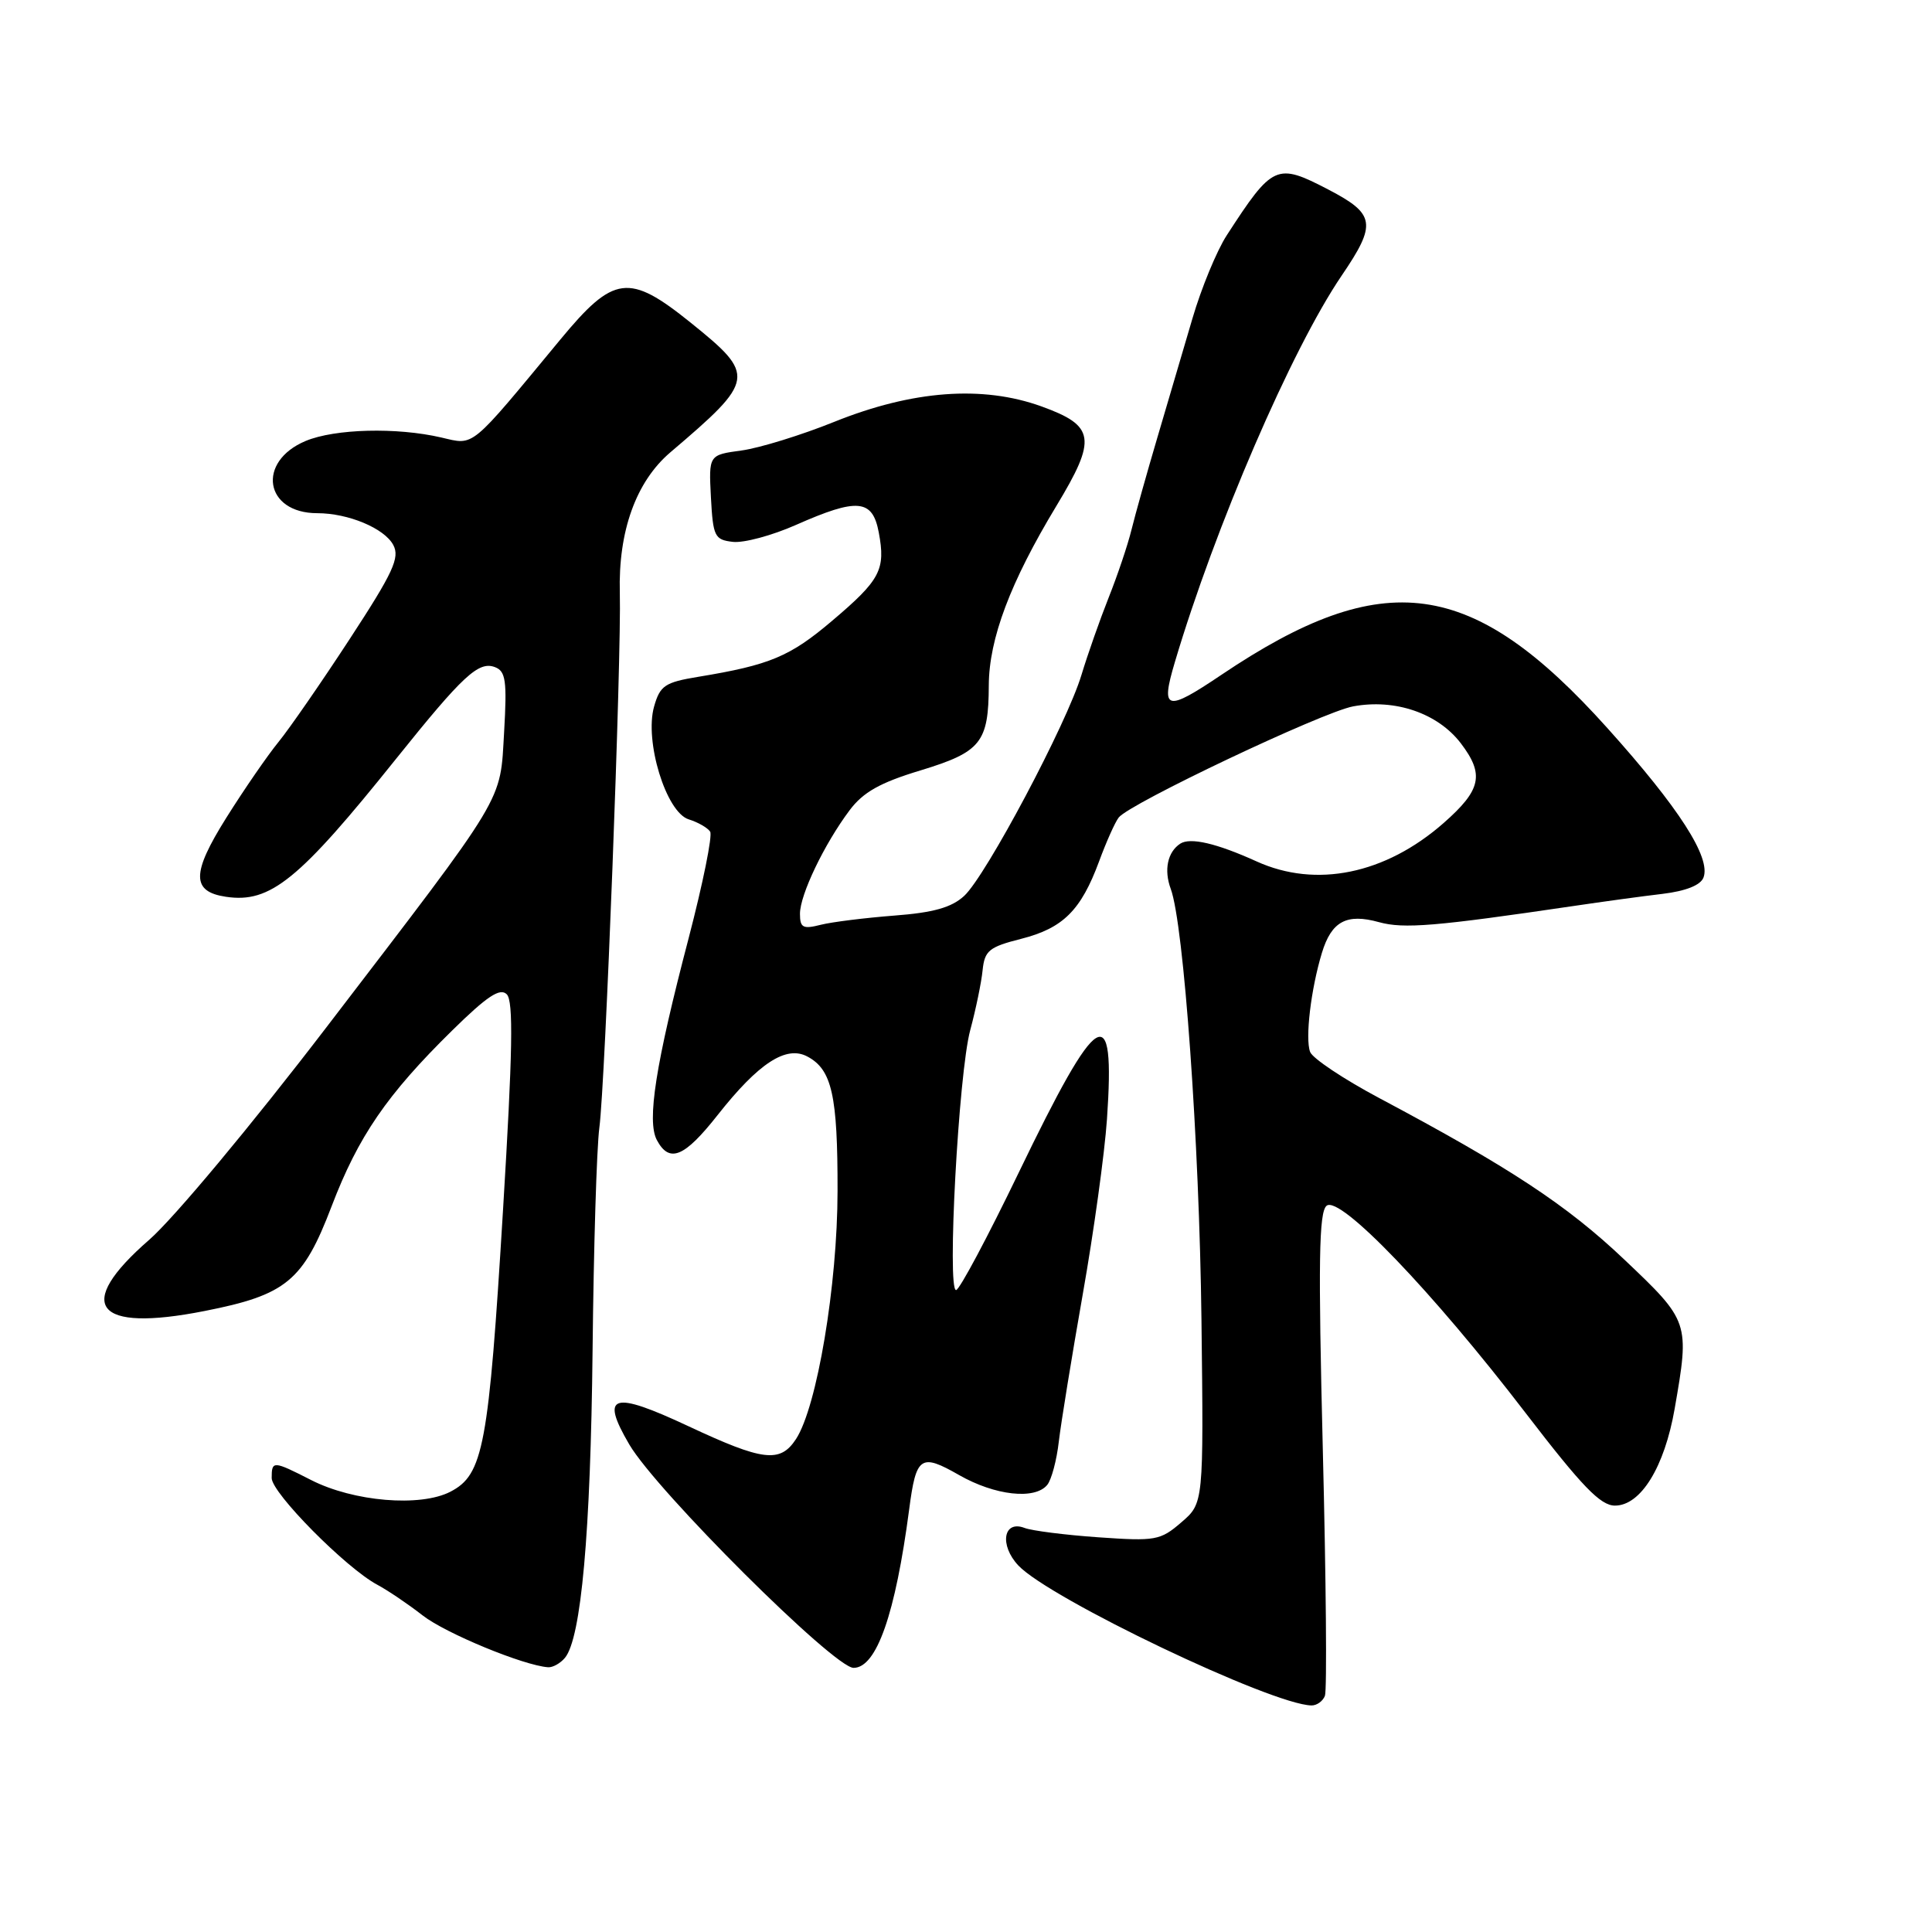 <?xml version="1.0" encoding="UTF-8" standalone="no"?>
<!DOCTYPE svg PUBLIC "-//W3C//DTD SVG 1.1//EN" "http://www.w3.org/Graphics/SVG/1.1/DTD/svg11.dtd" >
<svg xmlns="http://www.w3.org/2000/svg" xmlns:xlink="http://www.w3.org/1999/xlink" version="1.1" viewBox="0 0 256 256">
 <g >
 <path fill="currentColor"
d=" M 175.56 224.70 C 175.84 223.98 175.71 209.32 175.28 192.11 C 174.66 167.16 174.76 160.61 175.78 159.77 C 177.52 158.33 189.79 171.10 202.17 187.25 C 209.63 196.97 212.07 199.50 213.99 199.50 C 217.41 199.50 220.55 194.40 221.90 186.67 C 223.90 175.19 223.86 175.08 215.21 166.88 C 207.61 159.67 200.04 154.69 182.72 145.48 C 178.03 142.98 173.92 140.24 173.60 139.39 C 172.92 137.63 173.70 131.06 175.16 126.26 C 176.43 122.08 178.43 121.00 182.72 122.19 C 186.02 123.10 190.19 122.75 208.50 120.05 C 212.35 119.48 217.66 118.75 220.31 118.44 C 223.38 118.07 225.34 117.29 225.72 116.28 C 226.73 113.65 222.48 107.04 213.00 96.49 C 195.08 76.53 183.38 74.92 161.84 89.42 C 154.49 94.37 153.76 94.17 155.67 87.75 C 160.99 69.82 171.15 46.27 177.77 36.53 C 182.45 29.65 182.25 28.37 176.00 25.11 C 169.15 21.55 168.65 21.77 162.55 31.18 C 161.24 33.20 159.19 38.15 158.01 42.18 C 156.82 46.20 154.72 53.33 153.35 58.00 C 151.97 62.67 150.43 68.16 149.93 70.19 C 149.43 72.23 148.06 76.28 146.90 79.19 C 145.74 82.11 144.12 86.72 143.30 89.43 C 141.36 95.88 130.65 116.05 127.76 118.71 C 126.09 120.25 123.68 120.93 118.50 121.32 C 114.65 121.62 110.26 122.16 108.75 122.54 C 106.39 123.14 106.00 122.93 106.00 121.08 C 106.00 118.56 109.22 111.84 112.58 107.36 C 114.37 104.97 116.62 103.70 121.95 102.09 C 129.99 99.64 130.99 98.40 131.02 90.82 C 131.05 84.63 133.87 77.15 139.97 67.05 C 145.37 58.12 145.11 56.42 138.00 53.85 C 130.19 51.03 120.93 51.72 110.56 55.89 C 106.20 57.65 100.66 59.36 98.27 59.69 C 93.91 60.28 93.91 60.28 94.20 65.89 C 94.48 71.10 94.69 71.52 97.10 71.80 C 98.54 71.97 102.30 70.96 105.48 69.55 C 113.62 65.95 115.61 66.13 116.44 70.54 C 117.37 75.49 116.66 76.84 110.26 82.26 C 104.68 87.00 102.01 88.12 92.53 89.68 C 88.10 90.41 87.46 90.84 86.67 93.62 C 85.37 98.20 88.26 107.64 91.26 108.57 C 92.49 108.95 93.77 109.69 94.10 110.20 C 94.43 110.71 93.14 117.06 91.25 124.31 C 86.86 141.06 85.69 148.55 87.04 151.07 C 88.70 154.17 90.68 153.35 95.09 147.75 C 100.52 140.86 104.17 138.48 106.99 140.00 C 110.24 141.73 111.00 145.15 110.98 157.82 C 110.97 170.28 108.26 186.43 105.47 190.69 C 103.37 193.89 101.11 193.61 91.22 188.98 C 81.12 184.25 79.49 184.75 83.39 191.41 C 87.01 197.58 110.52 221.00 113.10 221.00 C 116.15 221.00 118.64 213.88 120.47 200.00 C 121.39 192.94 121.99 192.54 127.08 195.45 C 131.84 198.17 137.14 198.76 138.77 196.75 C 139.33 196.06 140.02 193.47 140.30 191.00 C 140.59 188.53 142.02 179.75 143.47 171.50 C 144.93 163.25 146.37 152.81 146.68 148.29 C 147.79 132.12 145.55 133.48 134.98 155.39 C 130.87 163.91 127.14 170.91 126.69 170.94 C 125.46 171.03 127.02 142.19 128.56 136.50 C 129.30 133.75 130.04 130.18 130.20 128.56 C 130.47 125.96 131.05 125.48 135.31 124.40 C 140.86 122.99 143.23 120.63 145.63 114.15 C 146.57 111.59 147.74 108.97 148.23 108.33 C 149.61 106.50 175.20 94.37 179.29 93.60 C 184.86 92.56 190.51 94.50 193.56 98.48 C 196.72 102.63 196.28 104.67 191.27 109.07 C 183.56 115.83 174.38 117.72 166.50 114.14 C 161.18 111.73 157.72 110.93 156.39 111.79 C 154.71 112.89 154.20 115.27 155.13 117.78 C 156.86 122.46 158.92 151.29 159.20 174.84 C 159.49 199.18 159.49 199.18 156.53 201.72 C 153.75 204.12 153.12 204.23 145.54 203.70 C 141.12 203.39 136.72 202.83 135.76 202.46 C 132.95 201.38 132.40 204.73 134.93 207.43 C 139.07 211.83 168.52 225.89 173.78 225.98 C 174.49 225.99 175.29 225.41 175.56 224.70 Z  M 74.86 219.67 C 77.01 217.07 78.26 203.15 78.52 178.90 C 78.66 165.37 79.06 152.09 79.42 149.40 C 80.20 143.52 82.36 86.99 82.13 78.56 C 81.91 70.40 84.27 63.83 88.81 59.95 C 100.12 50.33 100.21 49.75 91.50 42.74 C 83.33 36.17 81.33 36.43 74.24 45.00 C 62.13 59.64 62.92 59.00 58.47 57.97 C 52.56 56.60 44.39 56.81 40.50 58.43 C 33.96 61.17 35.06 68.00 42.04 68.00 C 46.15 68.00 50.93 70.00 52.11 72.21 C 53.01 73.89 52.11 75.84 46.34 84.67 C 42.58 90.43 38.33 96.57 36.90 98.32 C 35.47 100.07 32.35 104.59 29.98 108.37 C 25.36 115.73 25.36 118.15 29.95 118.83 C 35.82 119.70 39.60 116.63 52.52 100.50 C 61.34 89.50 63.42 87.57 65.59 88.40 C 67.01 88.94 67.19 90.22 66.80 96.96 C 66.24 106.48 67.33 104.67 43.30 136.06 C 33.32 149.10 23.01 161.46 19.77 164.28 C 9.75 172.99 12.54 176.59 27.08 173.72 C 37.92 171.59 40.16 169.75 43.94 159.84 C 47.48 150.57 51.26 145.05 59.92 136.54 C 64.55 131.99 66.26 130.86 67.15 131.75 C 68.05 132.65 67.93 139.35 66.66 160.21 C 64.75 191.68 64.05 195.40 59.68 197.66 C 55.70 199.72 46.84 198.98 41.22 196.11 C 36.18 193.54 36.00 193.53 36.00 195.85 C 36.00 197.83 45.86 207.79 50.00 209.99 C 51.38 210.73 54.08 212.55 56.00 214.05 C 59.05 216.43 69.38 220.69 72.63 220.92 C 73.25 220.96 74.25 220.40 74.86 219.67 Z "/>
</g>
</svg>